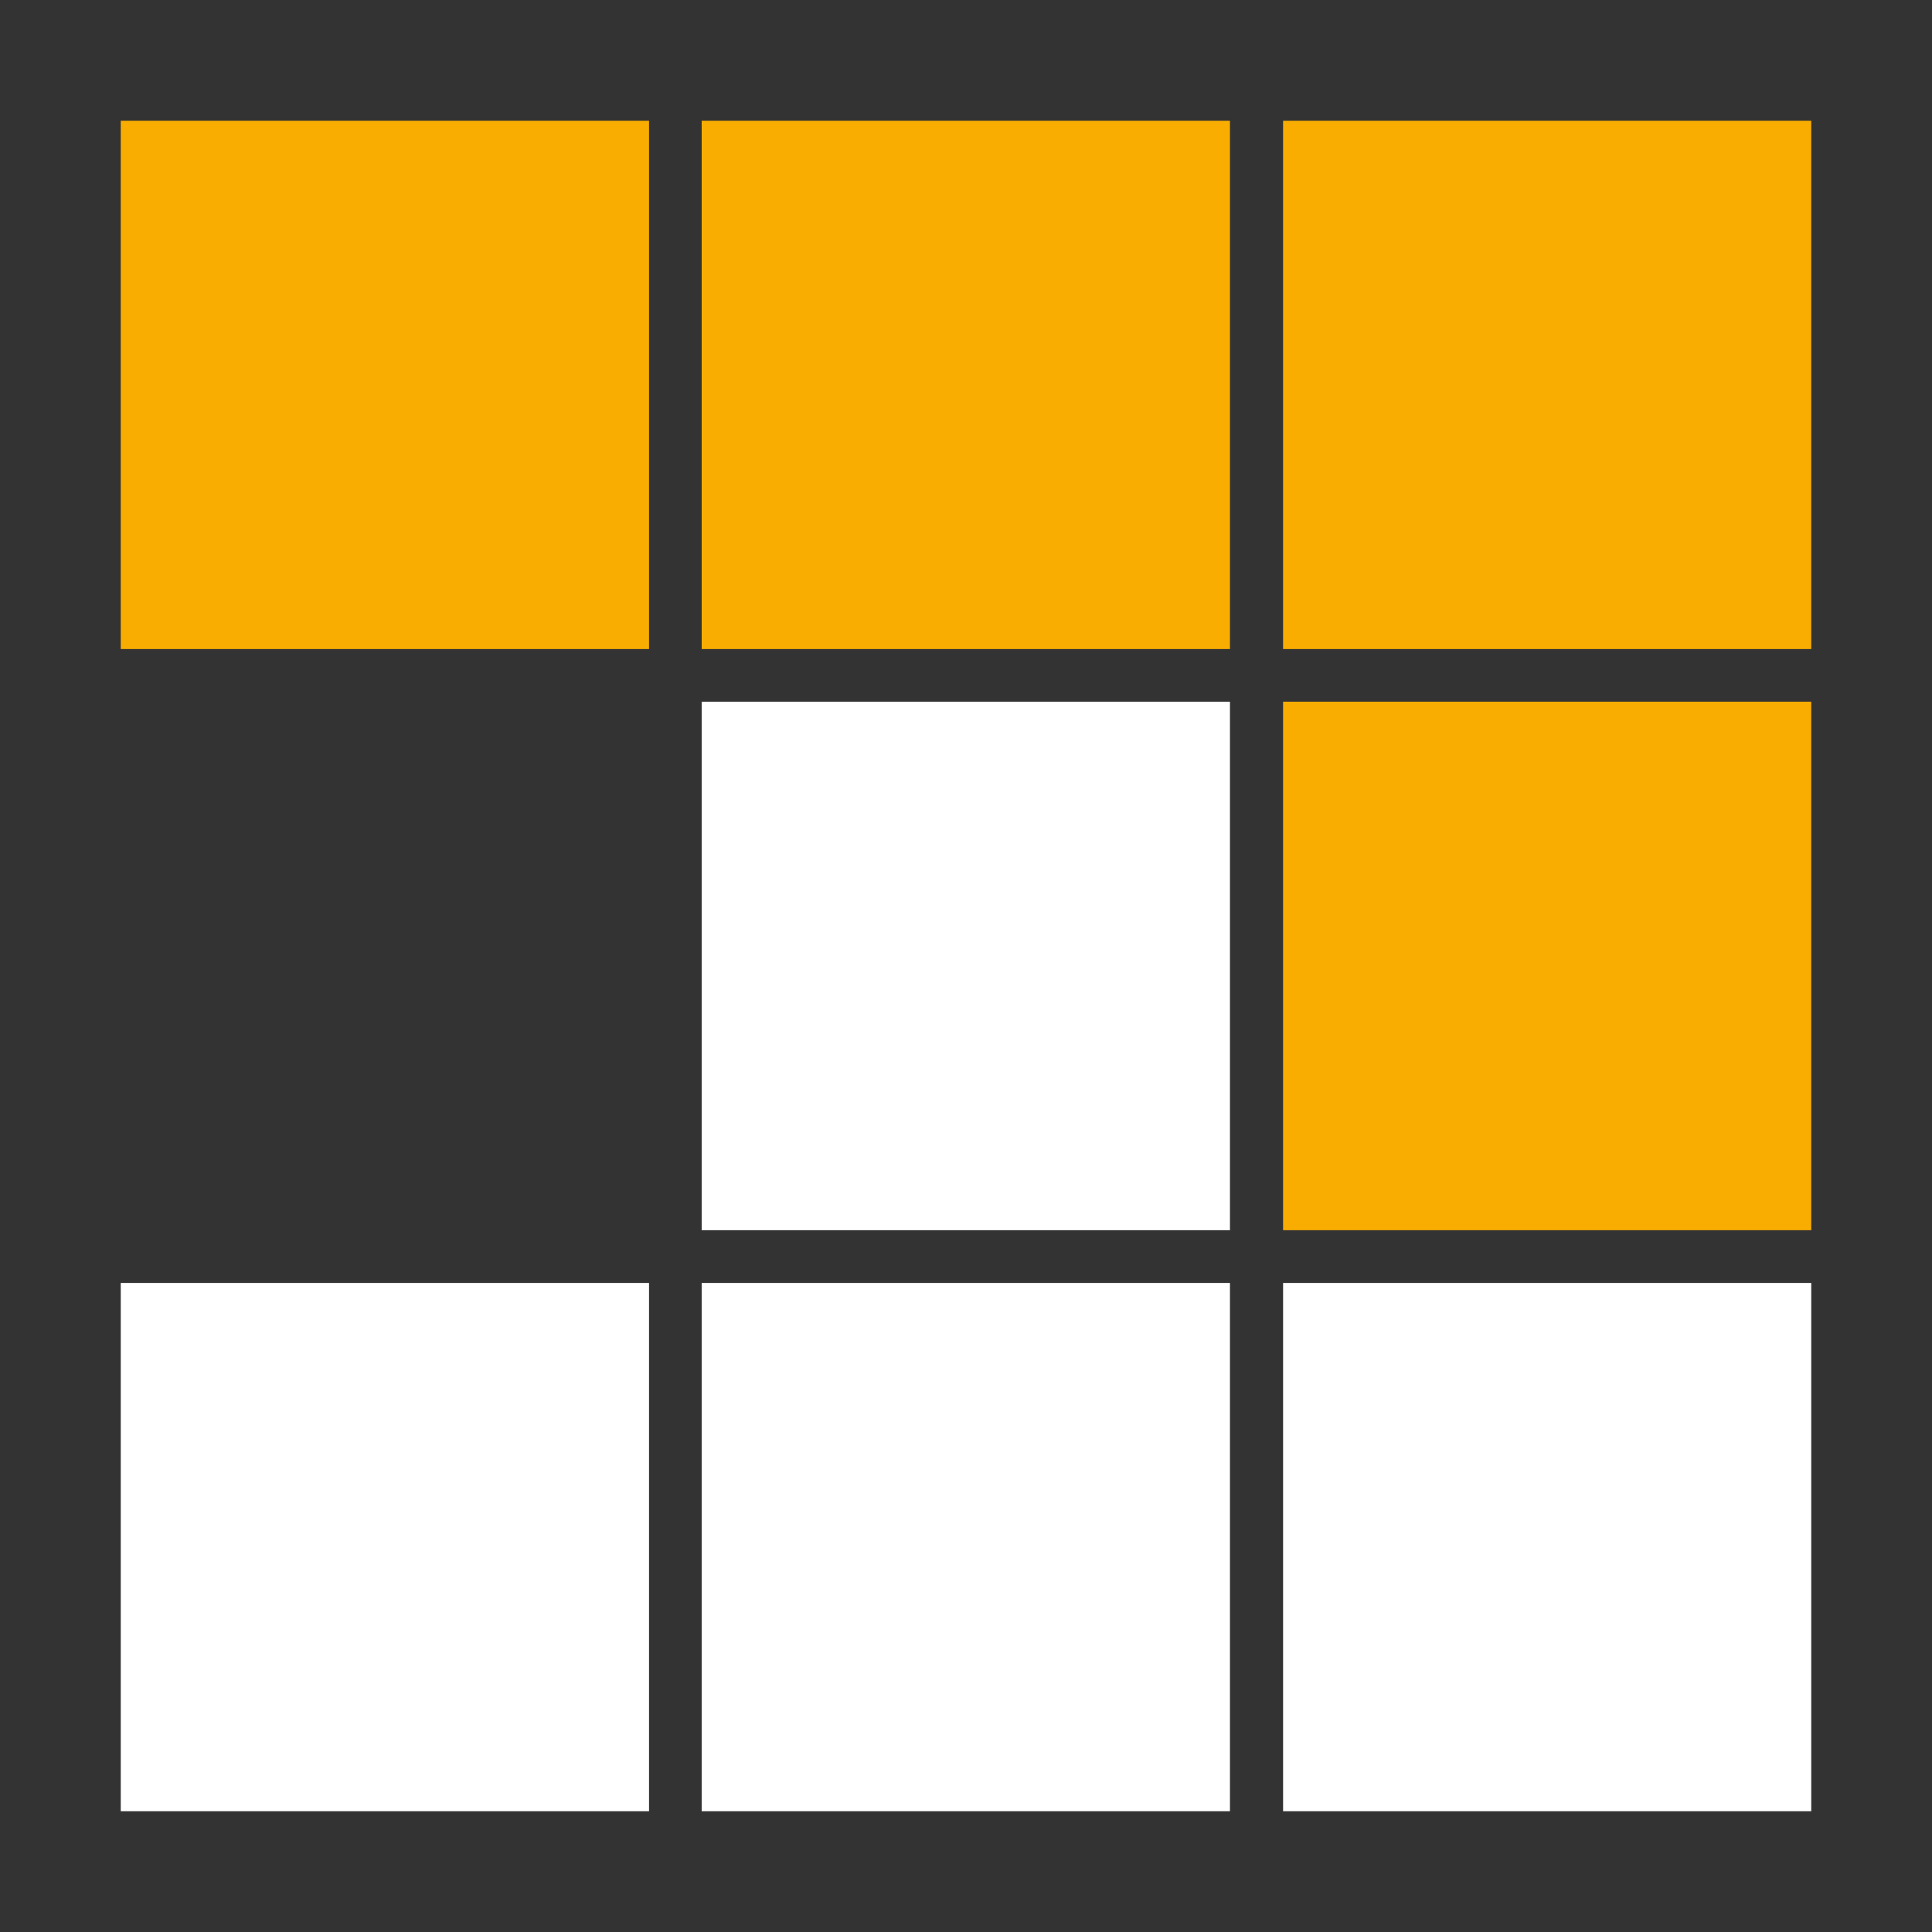 <svg xmlns="http://www.w3.org/2000/svg" width="16" height="16" fill="none"><rect width="100%" height="100%" fill="#333333" stroke="none"/><path fill="#F9AD00" d="M15 5.375h-4.374V1H15zm-4.812 0H5.811V1h4.375v4.375Zm-4.813 0H1V1h4.375zM15 10.188h-4.374V5.811H15v4.375Z"/><path fill="#fff" d="M10.188 10.188H5.811V5.811h4.375v4.375Zm0 4.812H5.811v-4.375h4.375V15ZM15 15h-4.374v-4.375H15zm-9.625 0H1v-4.375h4.375z"/></svg>